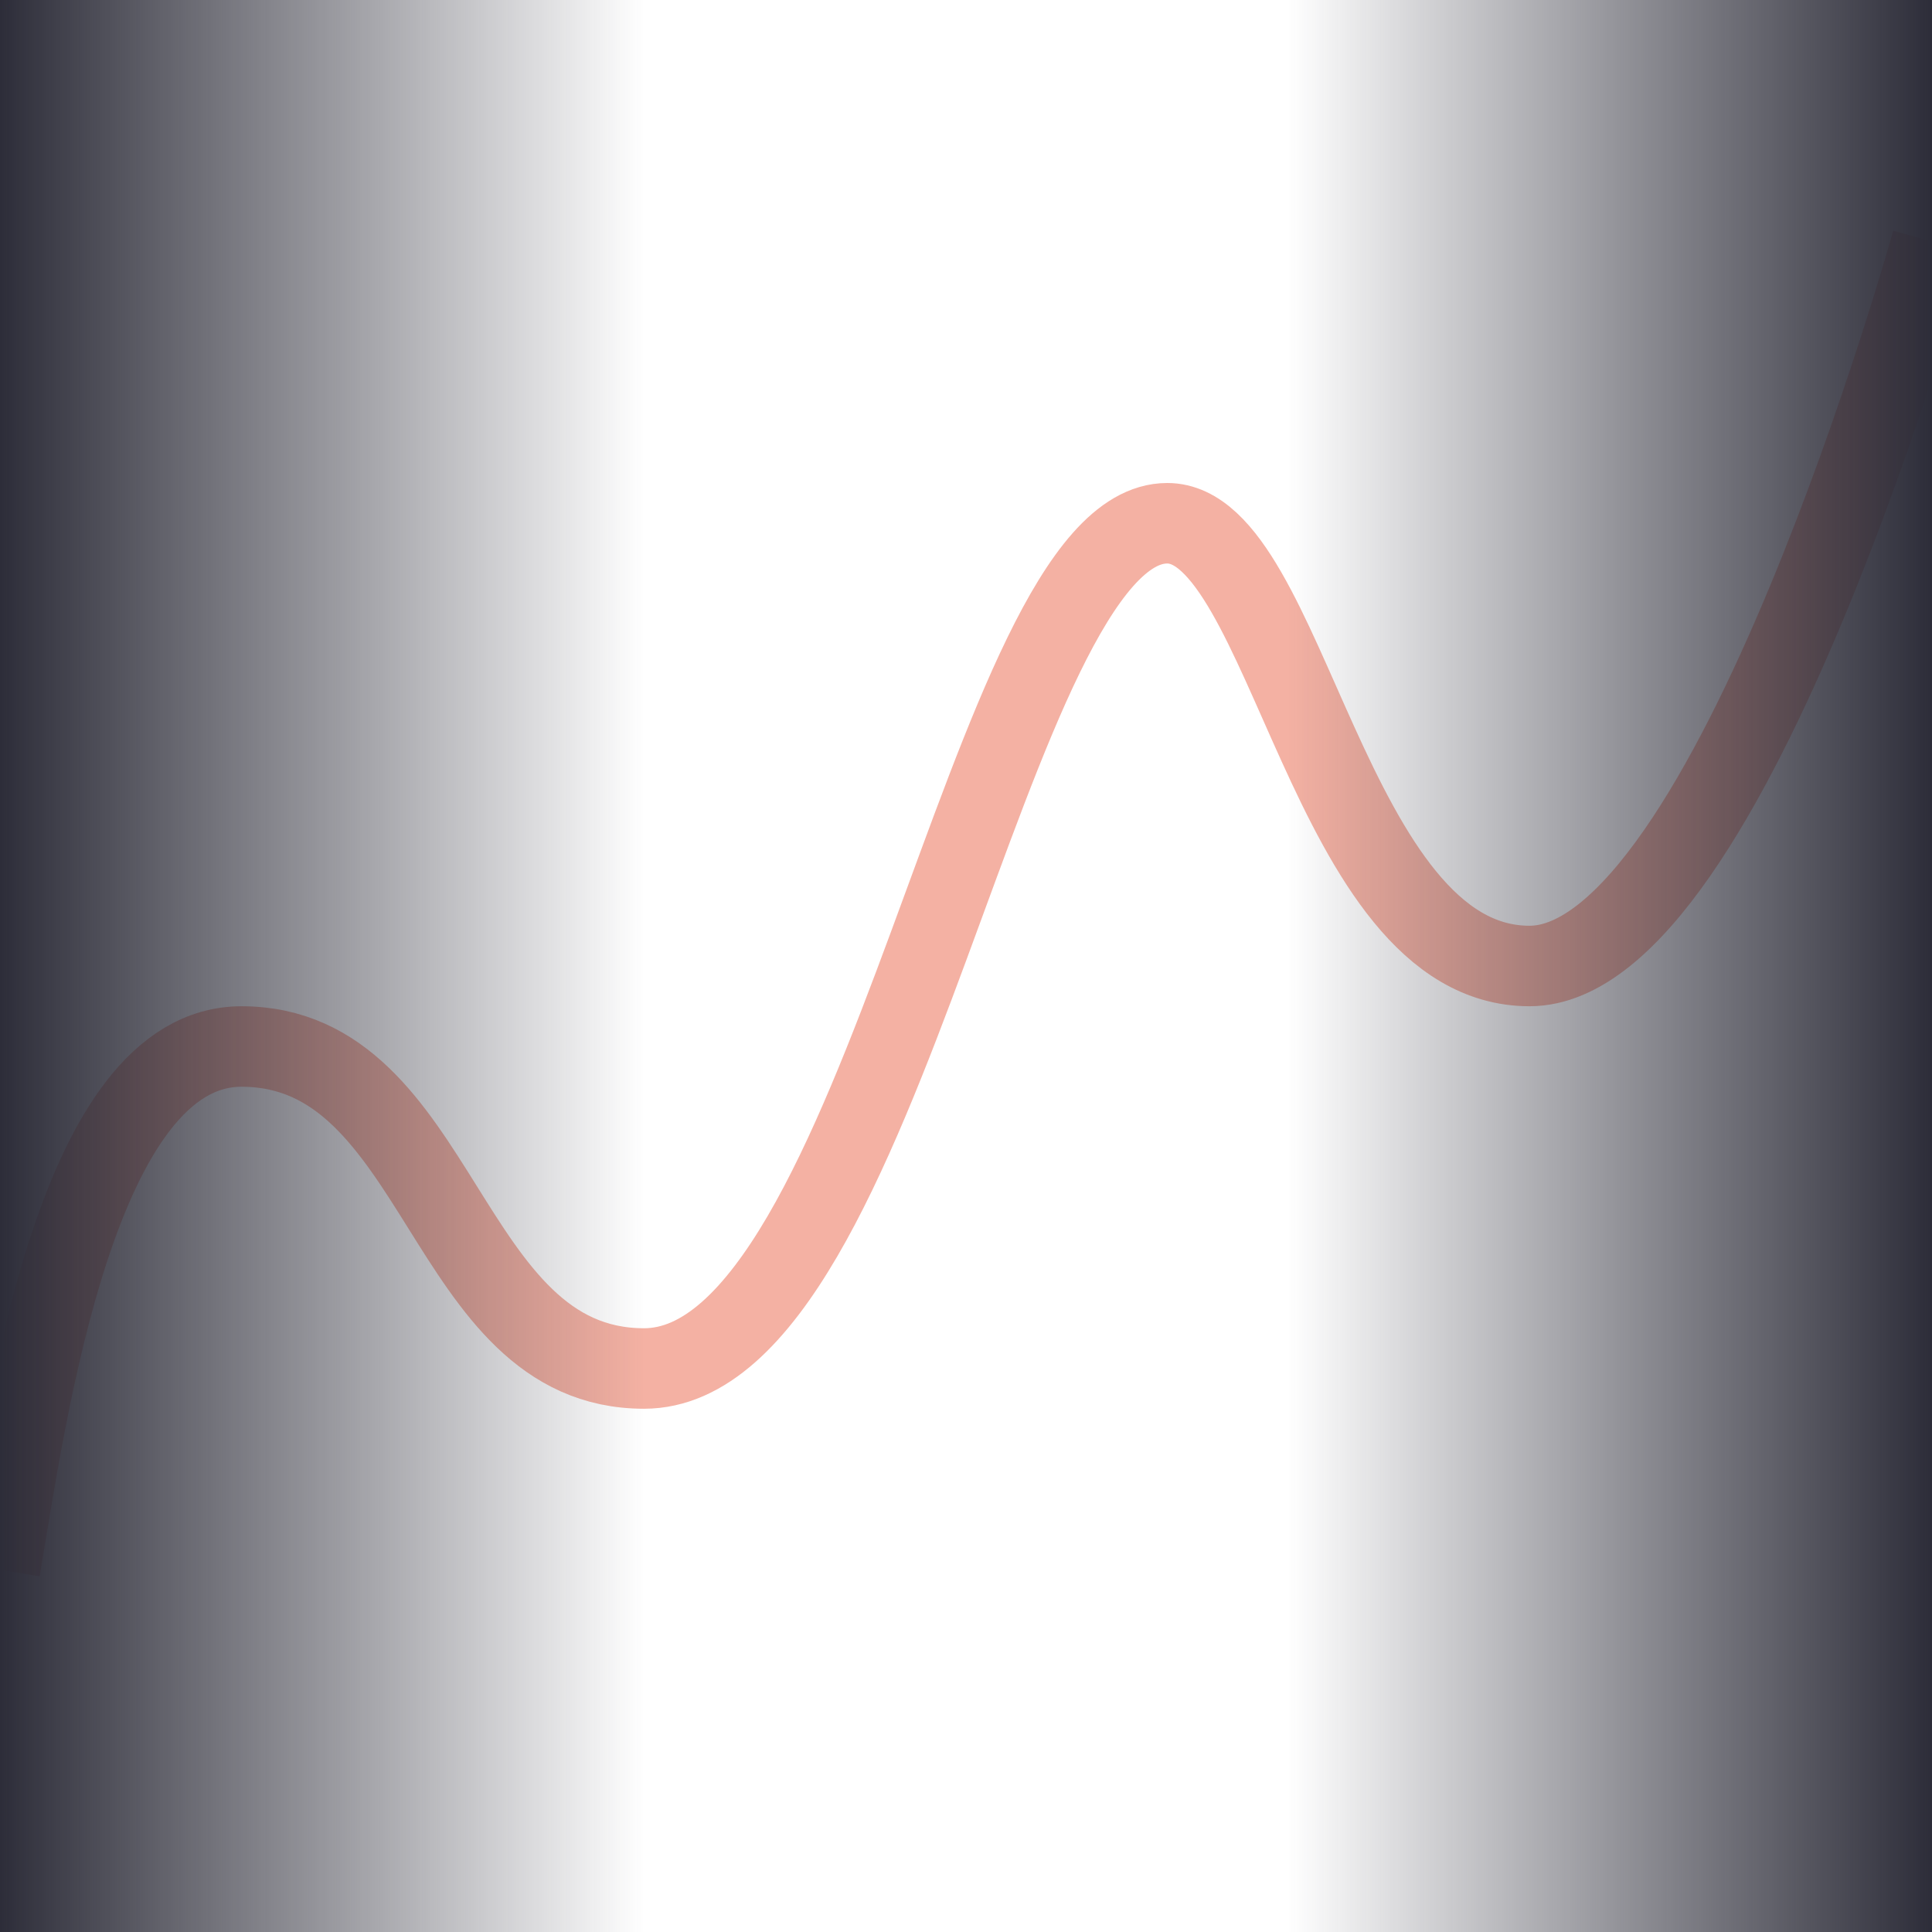 <svg width="24" height="24" viewBox="0 0 24 24" fill="none" xmlns="http://www.w3.org/2000/svg">
<g clip-path="url(#clip0_6004_315685)">
<path d="M0 19.5C0.333 17.5 0.96 13 3 13C5.5 13 5.5 17 8 17C11 17 12.264 6.5 14.5 6.5C16 6.5 16.5 12 19 12C21.5 12 24 3 24 3" stroke="#F4B1A3"/>
<rect x="16" width="8" height="24" fill="url(#paint0_linear_6004_315685)"/>
<rect x="8" y="24" width="8" height="24" transform="rotate(-180 8 24)" fill="url(#paint1_linear_6004_315685)"/>
</g>
<defs>
<linearGradient id="paint0_linear_6004_315685" x1="24" y1="10.5" x2="16" y2="10.5" gradientUnits="userSpaceOnUse">
<stop stop-color="#2D2D39"/>
<stop offset="1" stop-color="#2D2D39" stop-opacity="0"/>
</linearGradient>
<linearGradient id="paint1_linear_6004_315685" x1="16" y1="34.5" x2="8" y2="34.5" gradientUnits="userSpaceOnUse">
<stop stop-color="#2D2D39"/>
<stop offset="1" stop-color="#2D2D39" stop-opacity="0"/>
</linearGradient>
<clipPath id="clip0_6004_315685">
<rect width="24" height="24" fill="white"/>
</clipPath>
</defs>
</svg>
